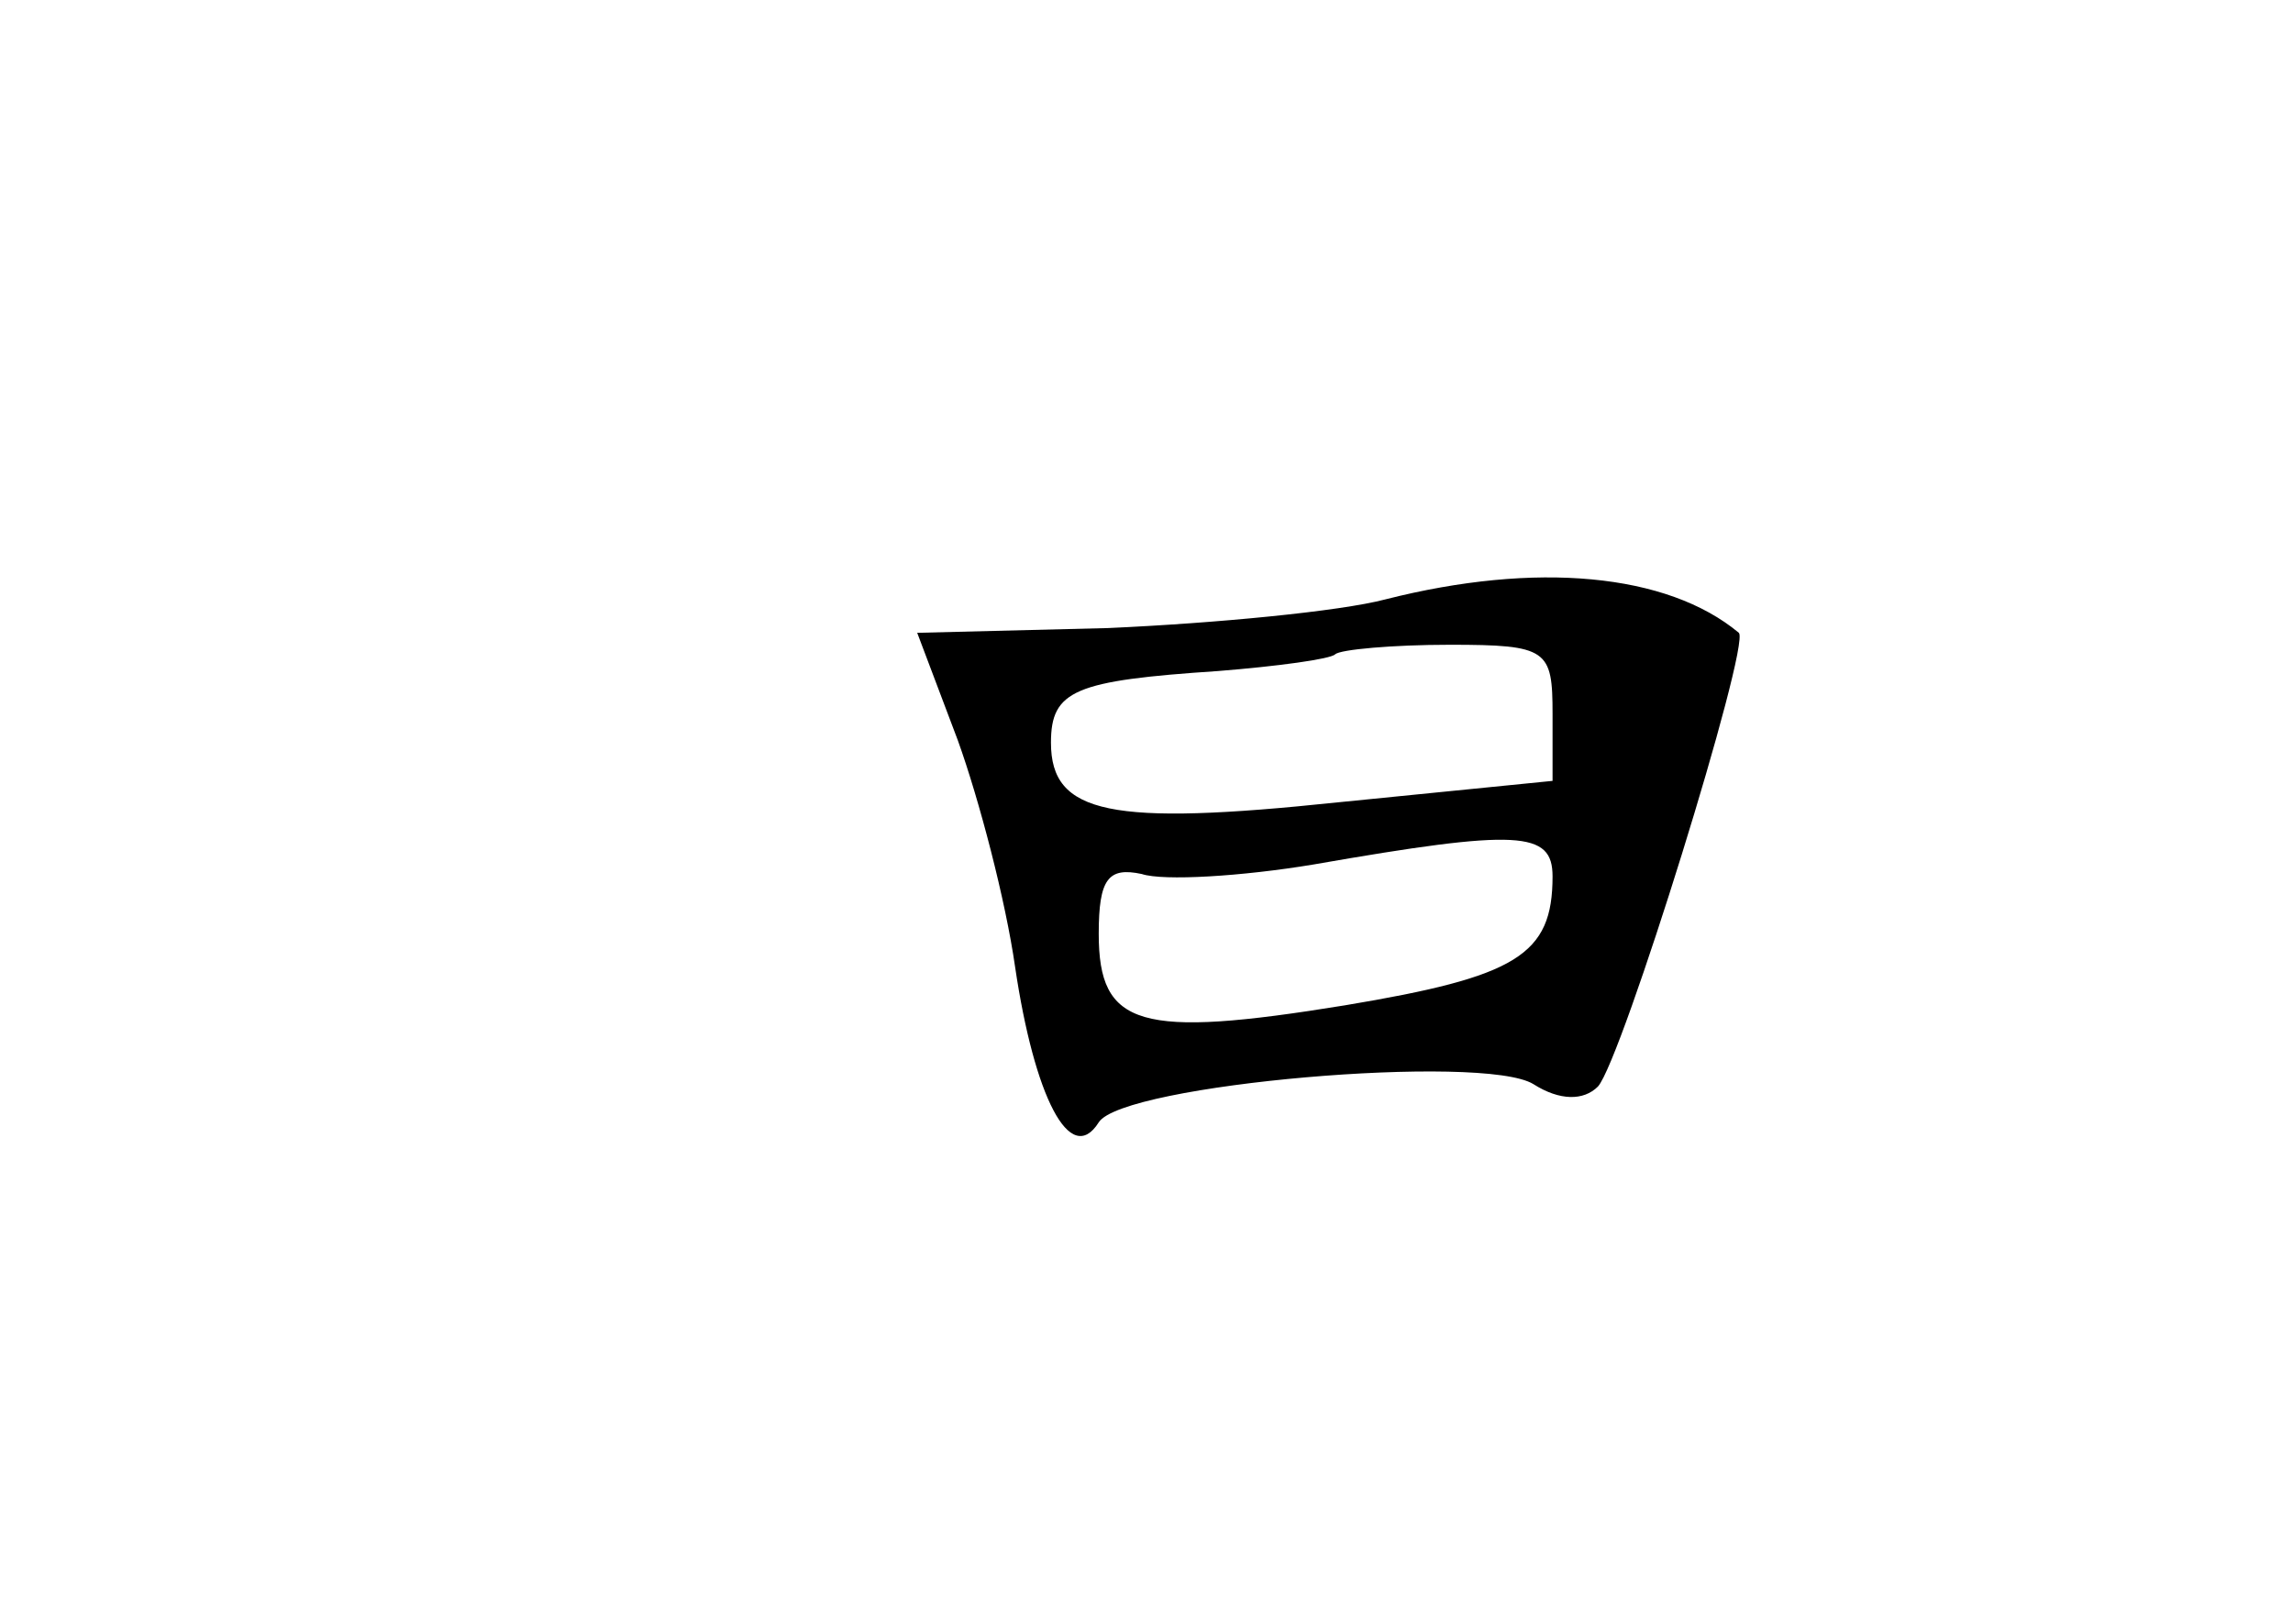 <?xml version="1.0" standalone="no"?>
<!DOCTYPE svg PUBLIC "-//W3C//DTD SVG 20010904//EN"
 "http://www.w3.org/TR/2001/REC-SVG-20010904/DTD/svg10.dtd">
<svg version="1.0" xmlns="http://www.w3.org/2000/svg"
 width="96pt" height="68pt" viewBox="0 0 96 68"
 preserveAspectRatio="xMidYMid meet">
<g transform="translate(0,68) scale(0.1,-0.1)"
fill="#000000" stroke="none">
<path d="M580 429 c-19 -5 -71 -10 -116 -12 l-80 -2 17 -45 c9 -25 20 -67 24
-95 8 -54 23 -84 35 -65 10 16 161 29 182 16 11 -7 21 -7 27 -1 10 11 64 185
59 190 -30 25 -85 30 -148 14z m70 -48 l0 -28 -90 -9 c-95 -10 -120 -5 -120
25 0 22 10 26 70 30 25 2 47 5 49 7 2 2 24 4 48 4 41 0 43 -2 43 -29z m0 -68
c0 -33 -15 -42 -87 -54 -86 -14 -103 -9 -103 30 0 23 4 28 18 25 9 -3 42 -1
72 4 86 15 100 14 100 -5z"/>
</g>
</svg>
